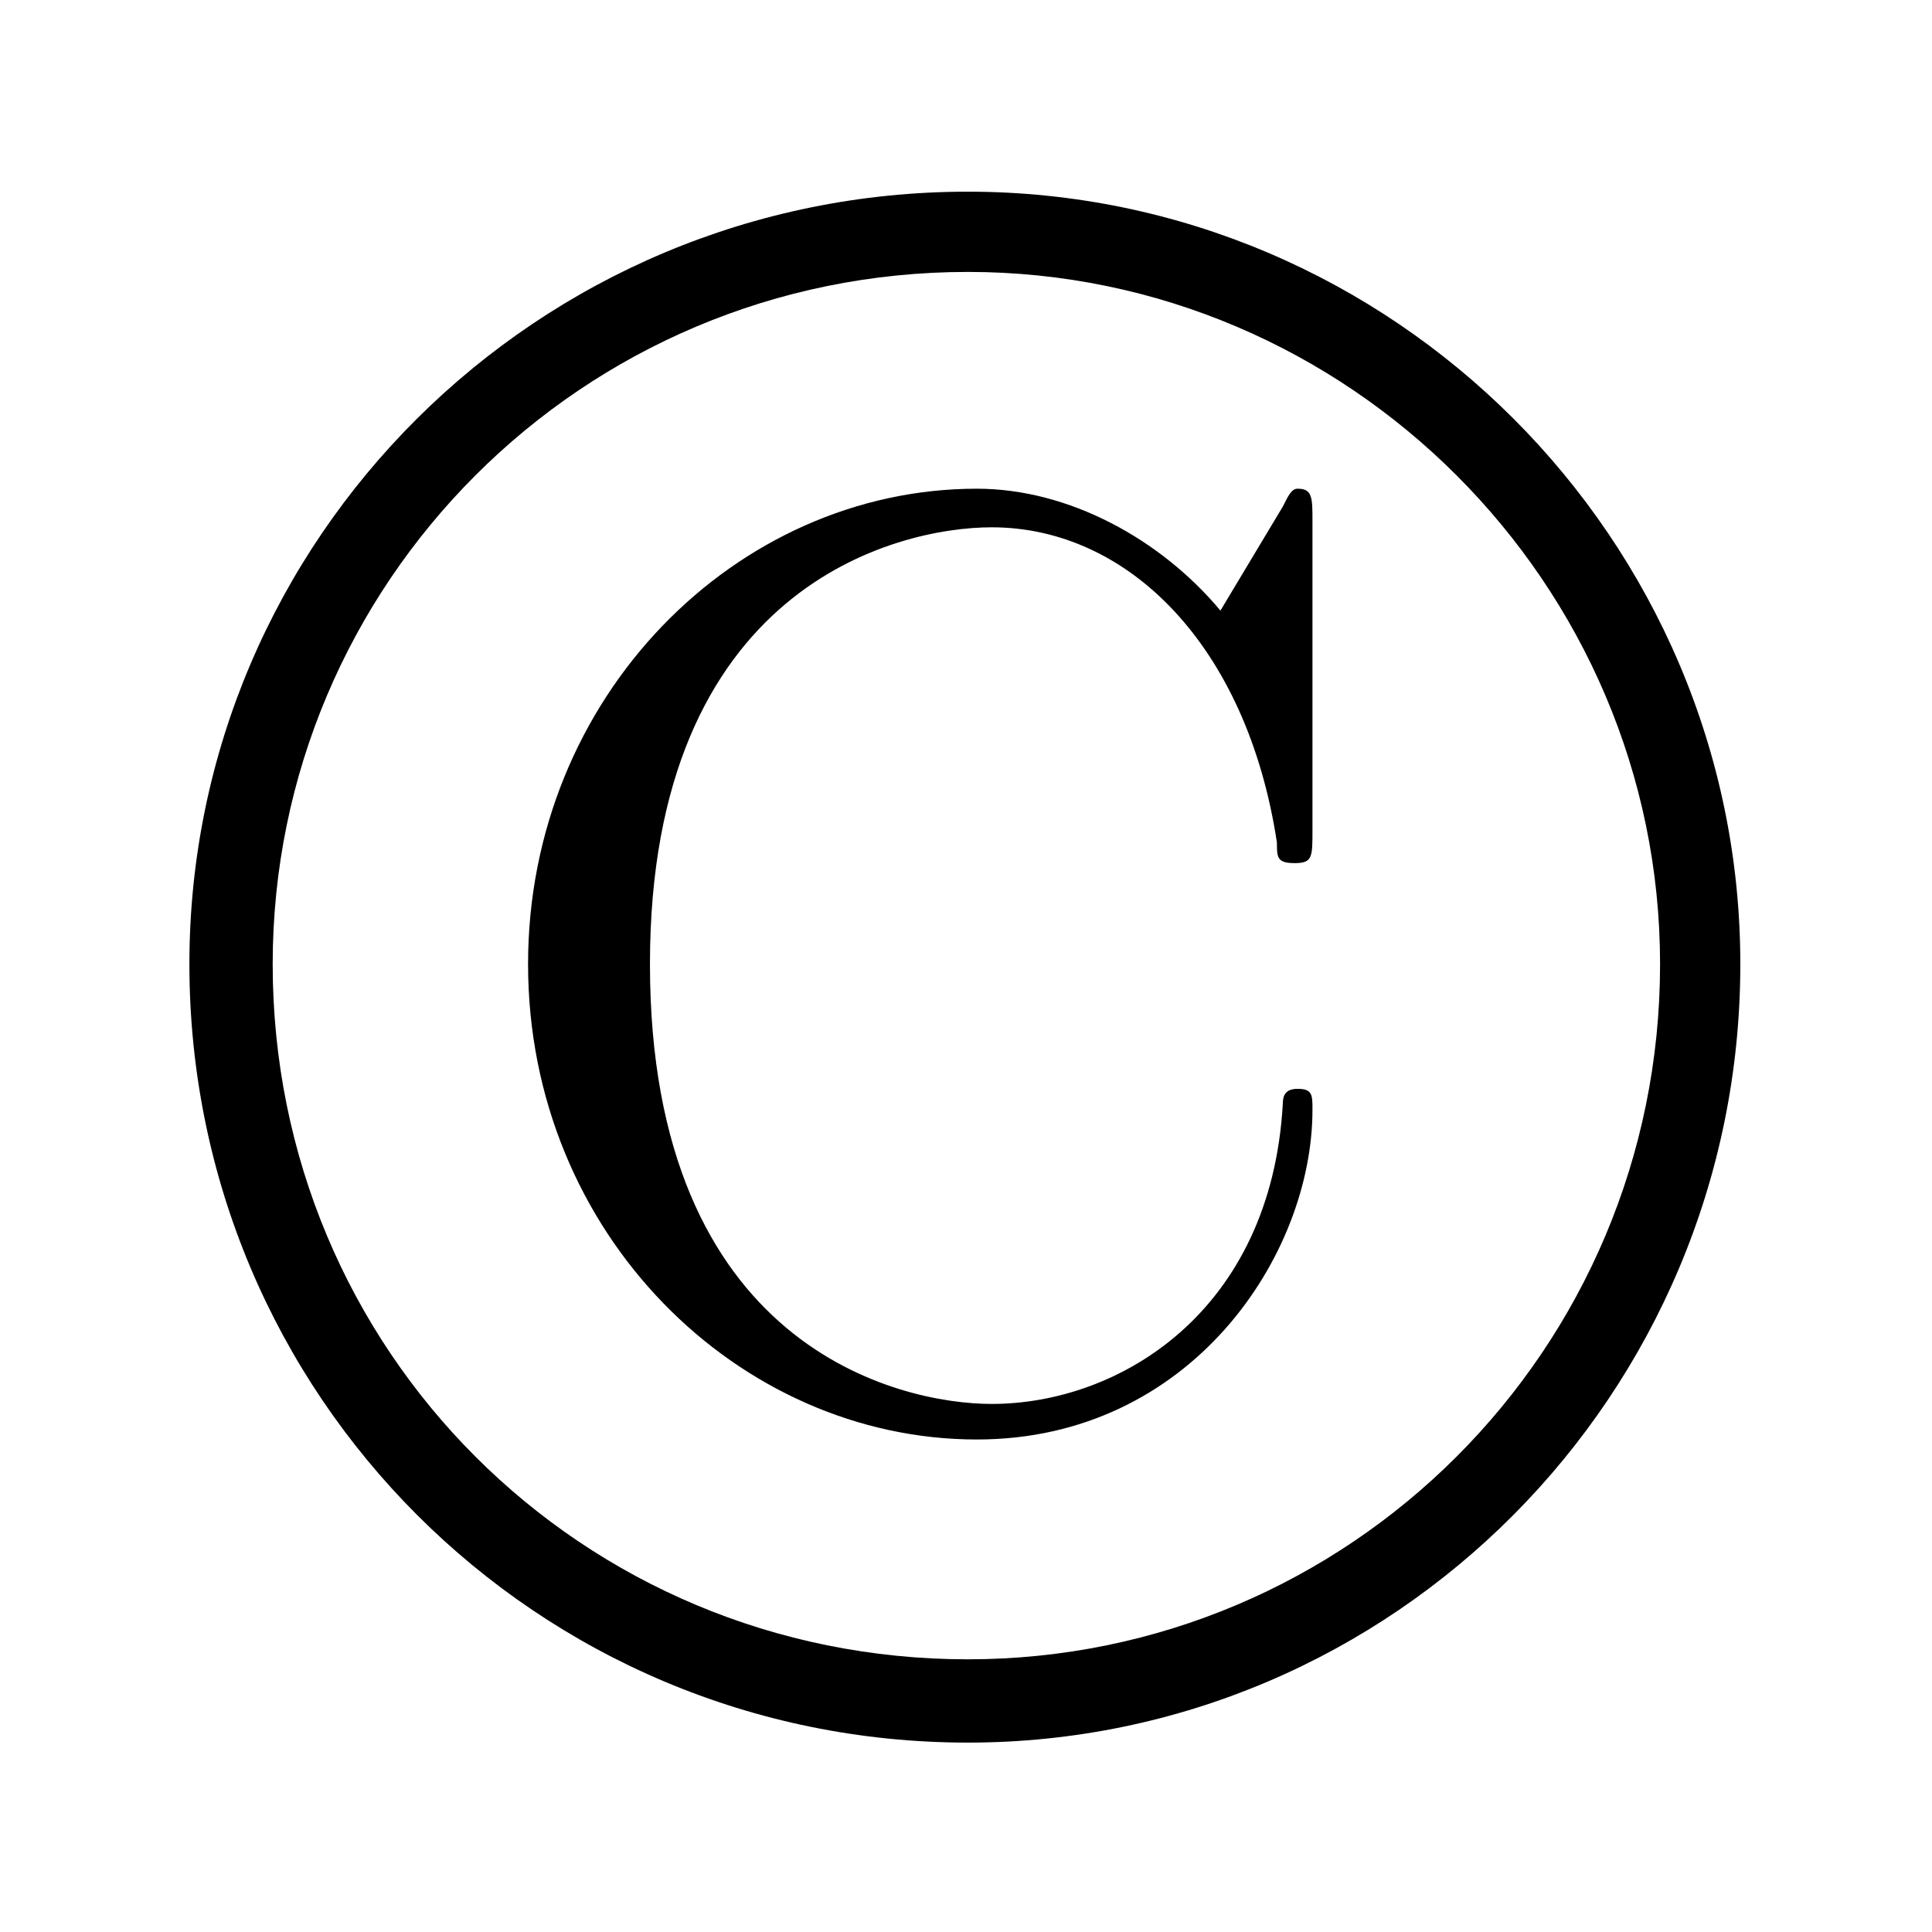 <?xml version="1.0" encoding="UTF-8"?>
<svg xmlns="http://www.w3.org/2000/svg" xmlns:xlink="http://www.w3.org/1999/xlink" width="10.16pt" height="10.16pt" viewBox="0 0 10.16 10.16" version="1.1">
<defs>
<g>
<symbol overflow="visible" id="glyph0-0">
<path style="stroke:none;" d=""/>
</symbol>
<symbol overflow="visible" id="glyph0-1">
<path style="stroke:none;" d="M 8.156 -4.094 C 8.156 -6.328 6.328 -8.156 4.094 -8.156 C 1.828 -8.156 0 -6.328 0 -4.094 C 0 -1.828 1.828 0 4.094 0 C 6.328 0 8.156 -1.828 8.156 -4.094 Z M 7.734 -4.094 C 7.734 -2.062 6.094 -0.438 4.094 -0.438 C 2.062 -0.438 0.438 -2.062 0.438 -4.094 C 0.438 -6.094 2.062 -7.734 4.094 -7.734 C 6.094 -7.734 7.734 -6.094 7.734 -4.094 Z M 5.906 -3.328 C 5.906 -3.406 5.906 -3.438 5.828 -3.438 C 5.766 -3.438 5.75 -3.406 5.75 -3.359 C 5.688 -2.266 4.891 -1.781 4.219 -1.781 C 3.734 -1.781 2.422 -2.078 2.422 -4.094 C 2.422 -6.078 3.719 -6.391 4.219 -6.391 C 4.938 -6.391 5.562 -5.766 5.719 -4.734 C 5.719 -4.656 5.719 -4.625 5.812 -4.625 C 5.906 -4.625 5.906 -4.656 5.906 -4.797 L 5.906 -6.422 C 5.906 -6.547 5.906 -6.594 5.828 -6.594 C 5.797 -6.594 5.781 -6.562 5.75 -6.5 L 5.422 -5.953 C 5.109 -6.328 4.625 -6.594 4.141 -6.594 C 2.875 -6.594 1.781 -5.5 1.781 -4.094 C 1.781 -2.672 2.891 -1.594 4.141 -1.594 C 5.266 -1.594 5.906 -2.562 5.906 -3.328 Z M 5.906 -3.328 "/>
</symbol>
</g>
</defs>
<g id="surface1">
<g style="fill:rgb(0%,0%,0%);fill-opacity:1;">
  <use xlink:href="#glyph0-1" x="0.996" y="9.164"/>
</g>
</g>
</svg>
